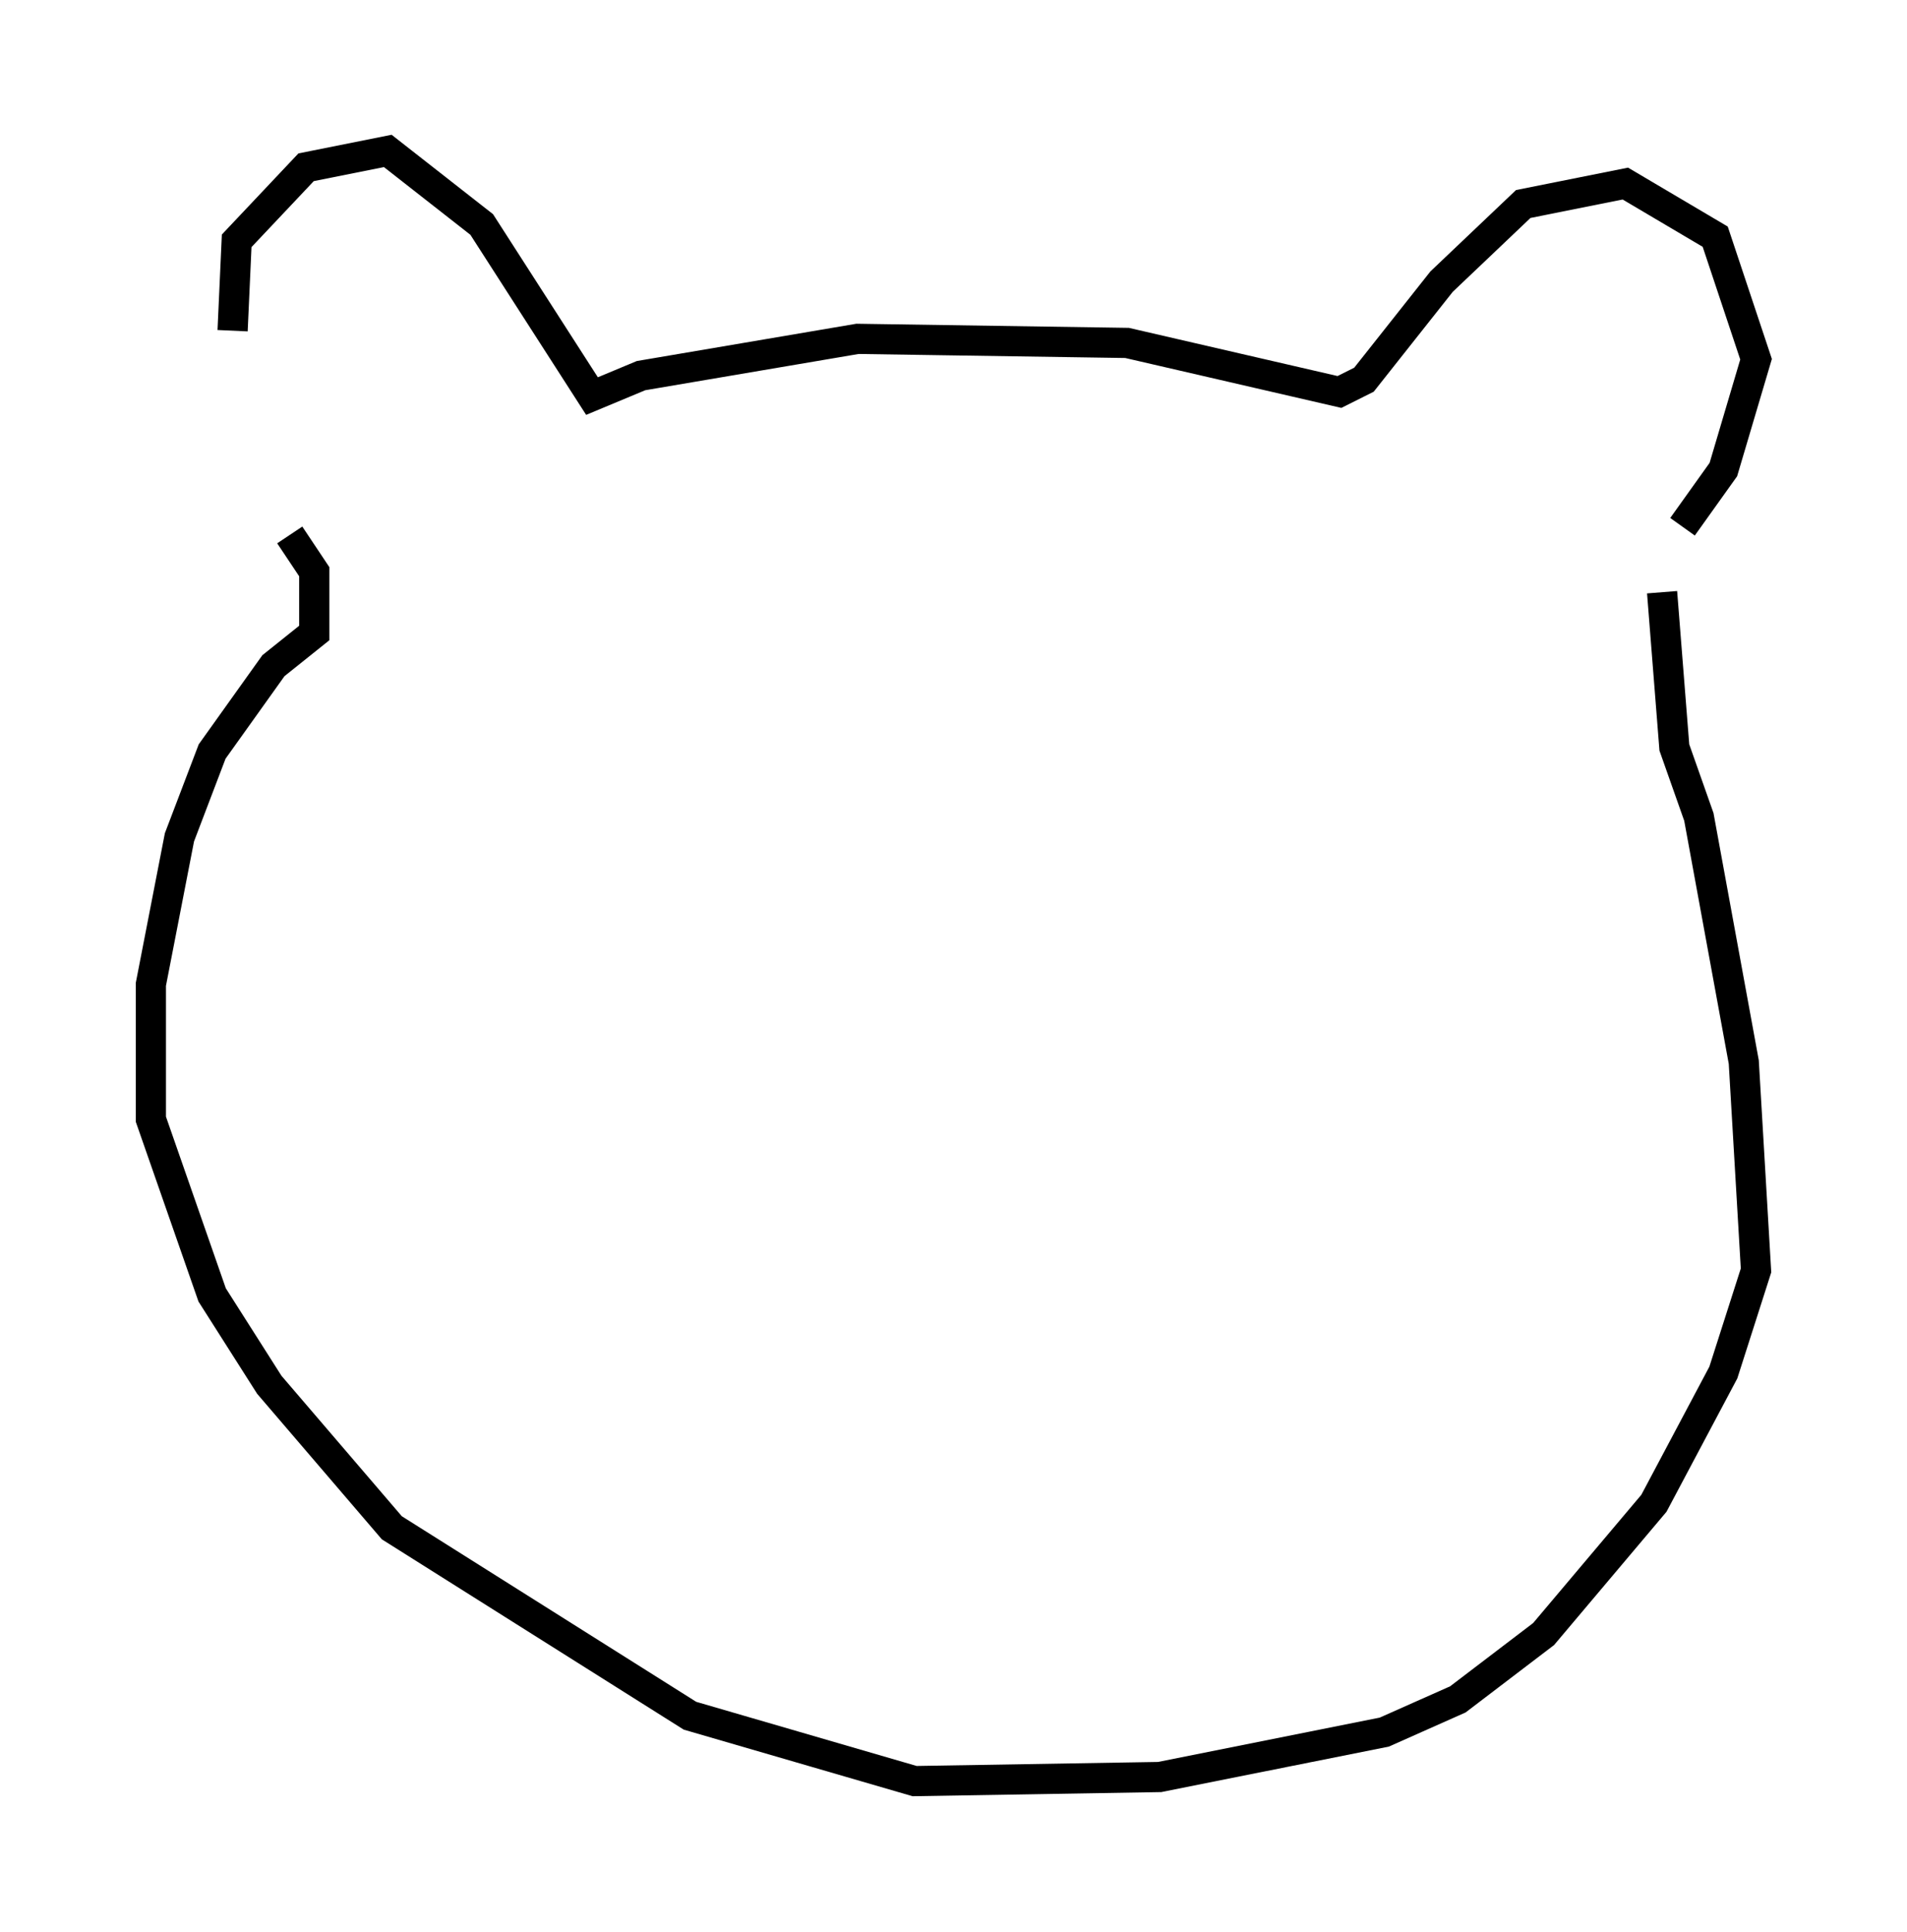 <?xml version="1.0" encoding="utf-8" ?>
<svg baseProfile="full" height="63.991" version="1.1" width="63.179" xmlns="http://www.w3.org/2000/svg" xmlns:ev="http://www.w3.org/2001/xml-events" xmlns:xlink="http://www.w3.org/1999/xlink"><defs /><rect fill="white" height="63.991" width="63.179" x="0" y="0" /><path d="M8.789, 17.178 m-1.083, -6.225 l0.135, -2.977 2.3, -2.436 l2.706, -0.541 3.112, 2.436 l3.654, 5.683 1.624, -0.677 l7.172, -1.218 8.931, 0.135 l7.036, 1.624 0.812, -0.406 l2.571, -3.248 2.706, -2.571 l3.383, -0.677 2.977, 1.759 l1.353, 4.059 -1.083, 3.654 l-1.353, 1.894 m-46.143, 0.271 l0.812, 1.218 0.0, 2.03 l-1.353, 1.083 -2.03, 2.842 l-1.083, 2.842 -0.947, 4.871 l0.0, 4.465 2.03, 5.819 l1.894, 2.977 4.059, 4.736 l9.878, 6.225 7.442, 2.165 l8.119, -0.135 7.442, -1.488 l2.436, -1.083 2.842, -2.165 l3.654, -4.33 2.3, -4.33 l1.083, -3.383 -0.406, -6.901 l-1.488, -8.119 -0.812, -2.3 l-0.406, -5.142 " fill="none" stroke="black" stroke-width="1" /></svg>